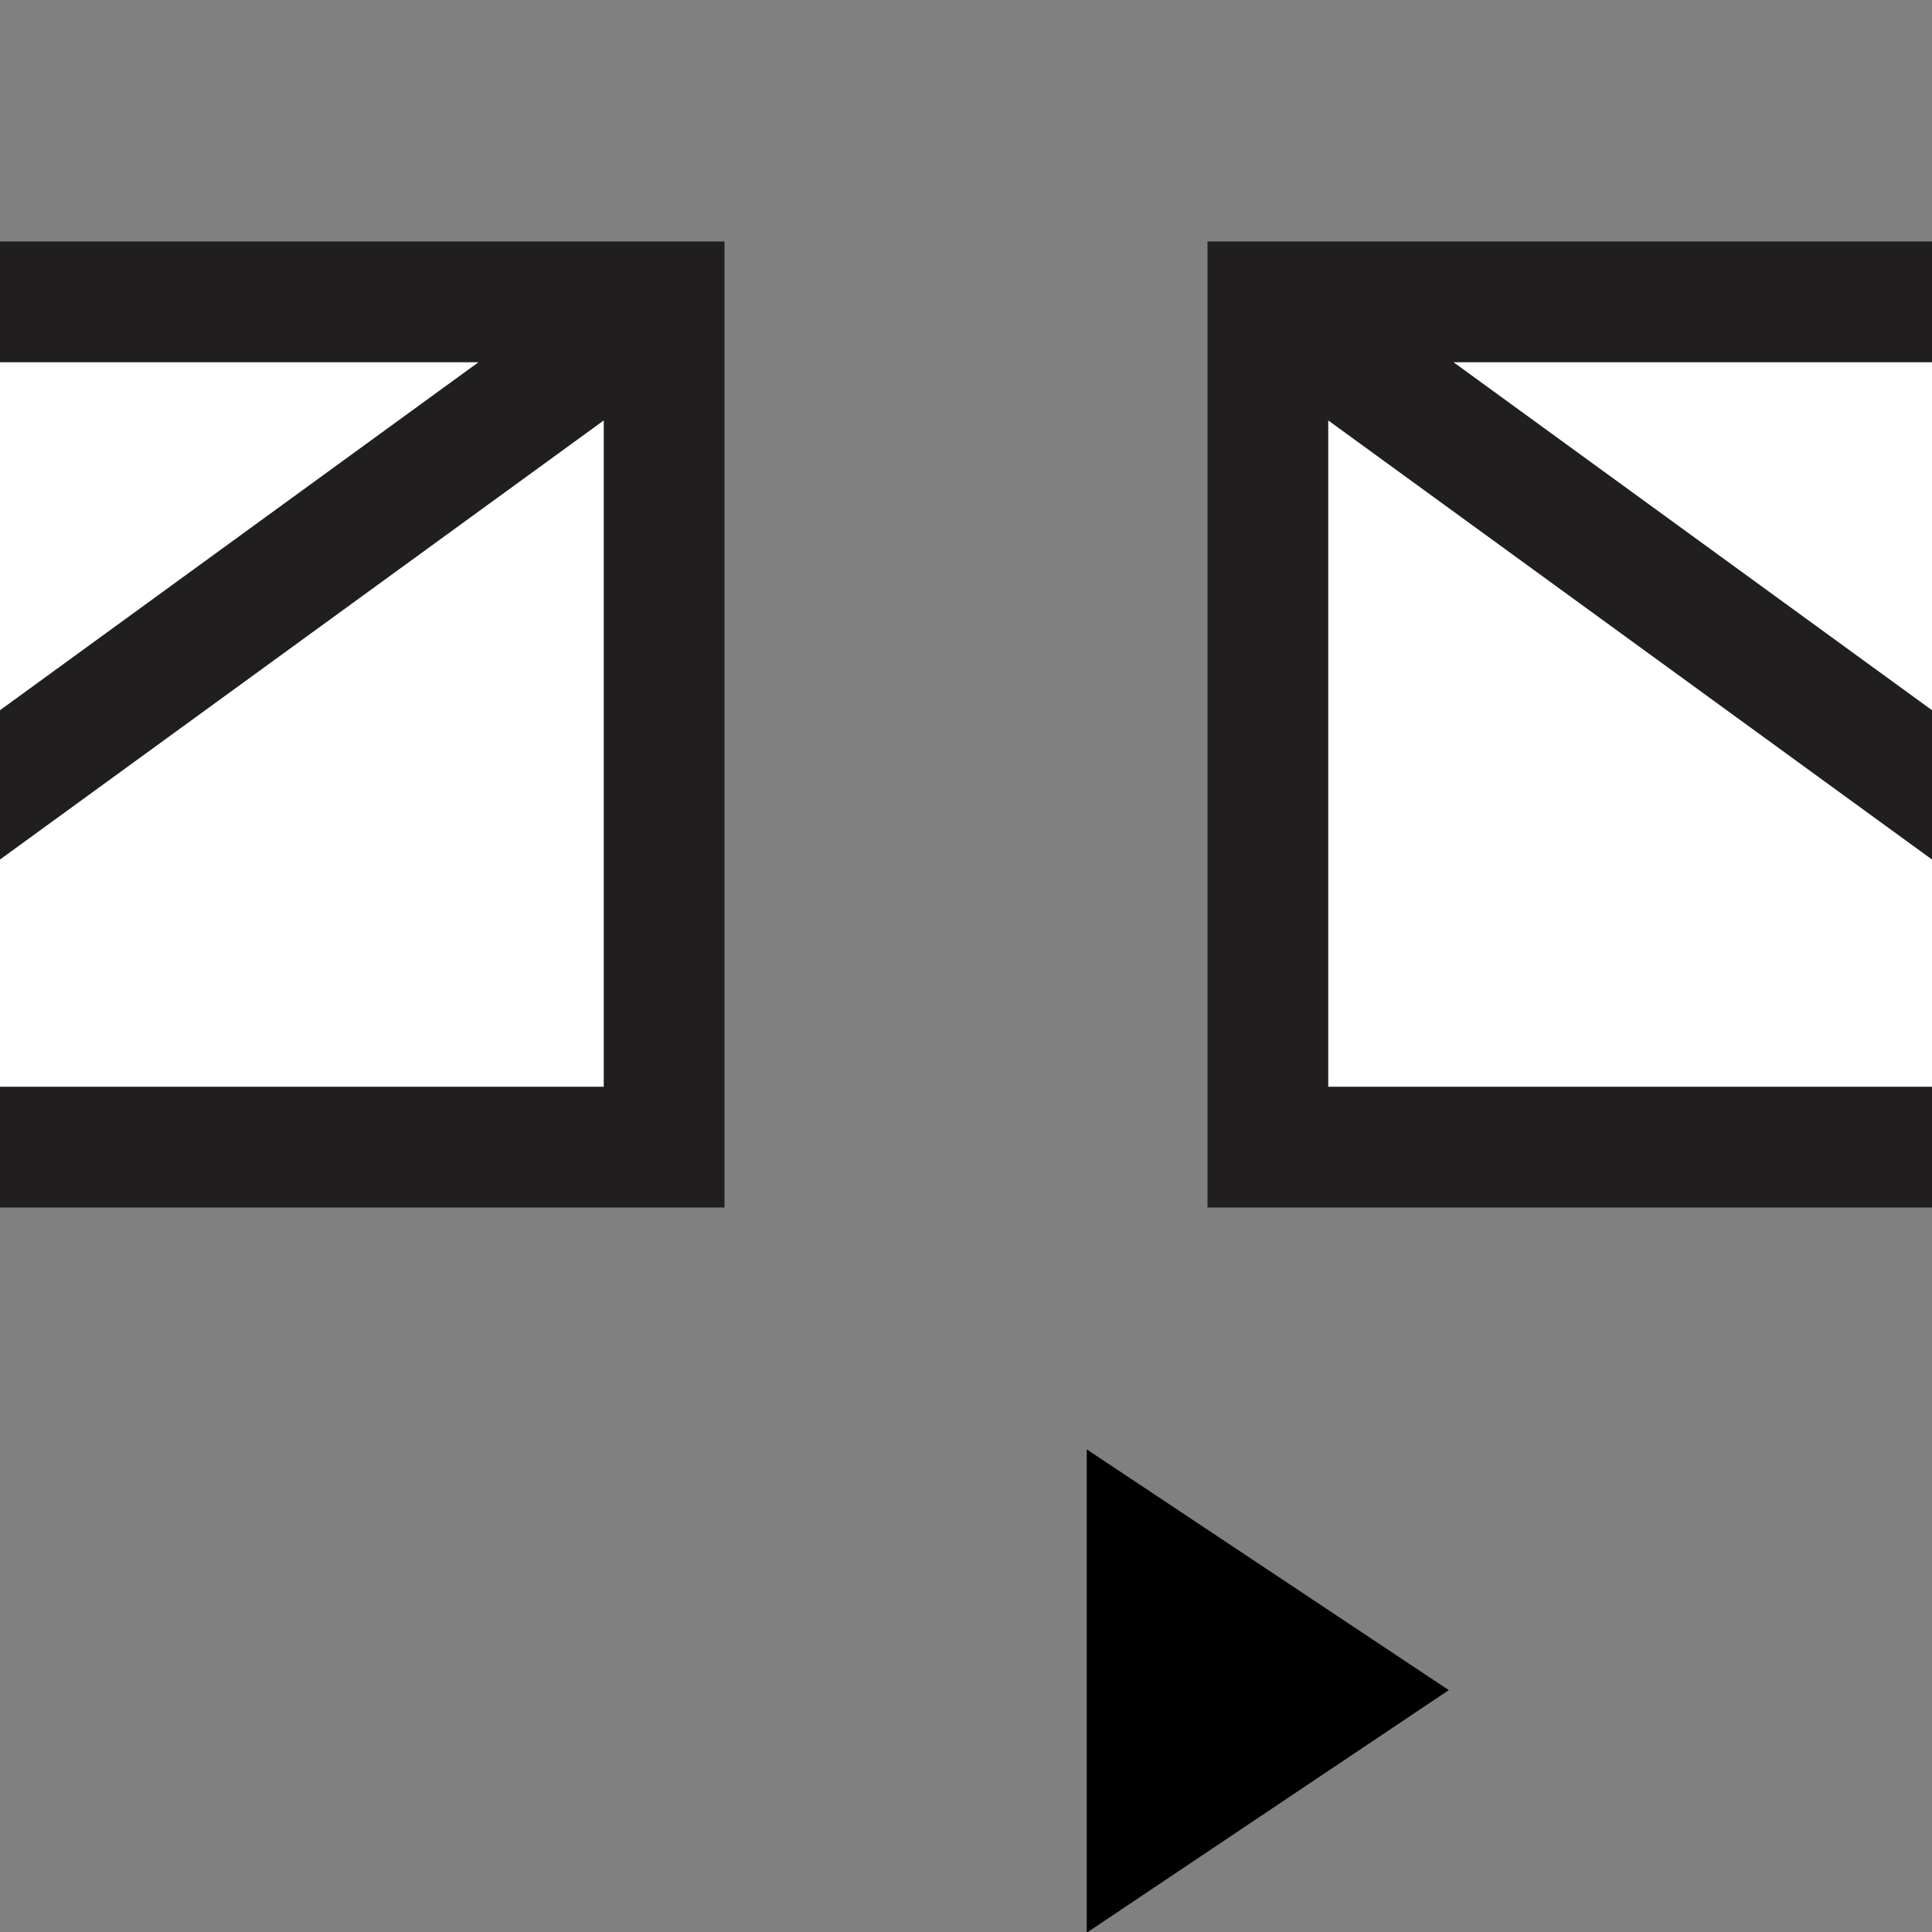<svg width="16" height="16" viewBox="0 0 16 16" fill="none" xmlns="http://www.w3.org/2000/svg">
<rect x="0" y="0" width="16" height="16" fill="#808080" stroke="none"/>
<g clip-path="url(#clip0_1399_1918)">
<path d="M10 14.132V13.869L10.197 14L10 14.132Z" fill="black" stroke="black" stroke-width="2"/>
<rect x="10.5" y="2.5" width="11" height="7" fill="white" stroke="#201E1E"/>
<path d="M10.5 2.5L16 6.5L21.5 2.5" stroke="#201E1E"/>
<rect x="-5.5" y="2.5" width="11" height="7" fill="white" stroke="#201E1E"/>
<path d="M-5.5 2.5L0 6.5L5.5 2.5" stroke="#201E1E"/>
</g>
<defs>
<clipPath id="clip0_1399_1918">
<rect width="16" height="16" fill="white"/>
</clipPath>
</defs>
</svg>

